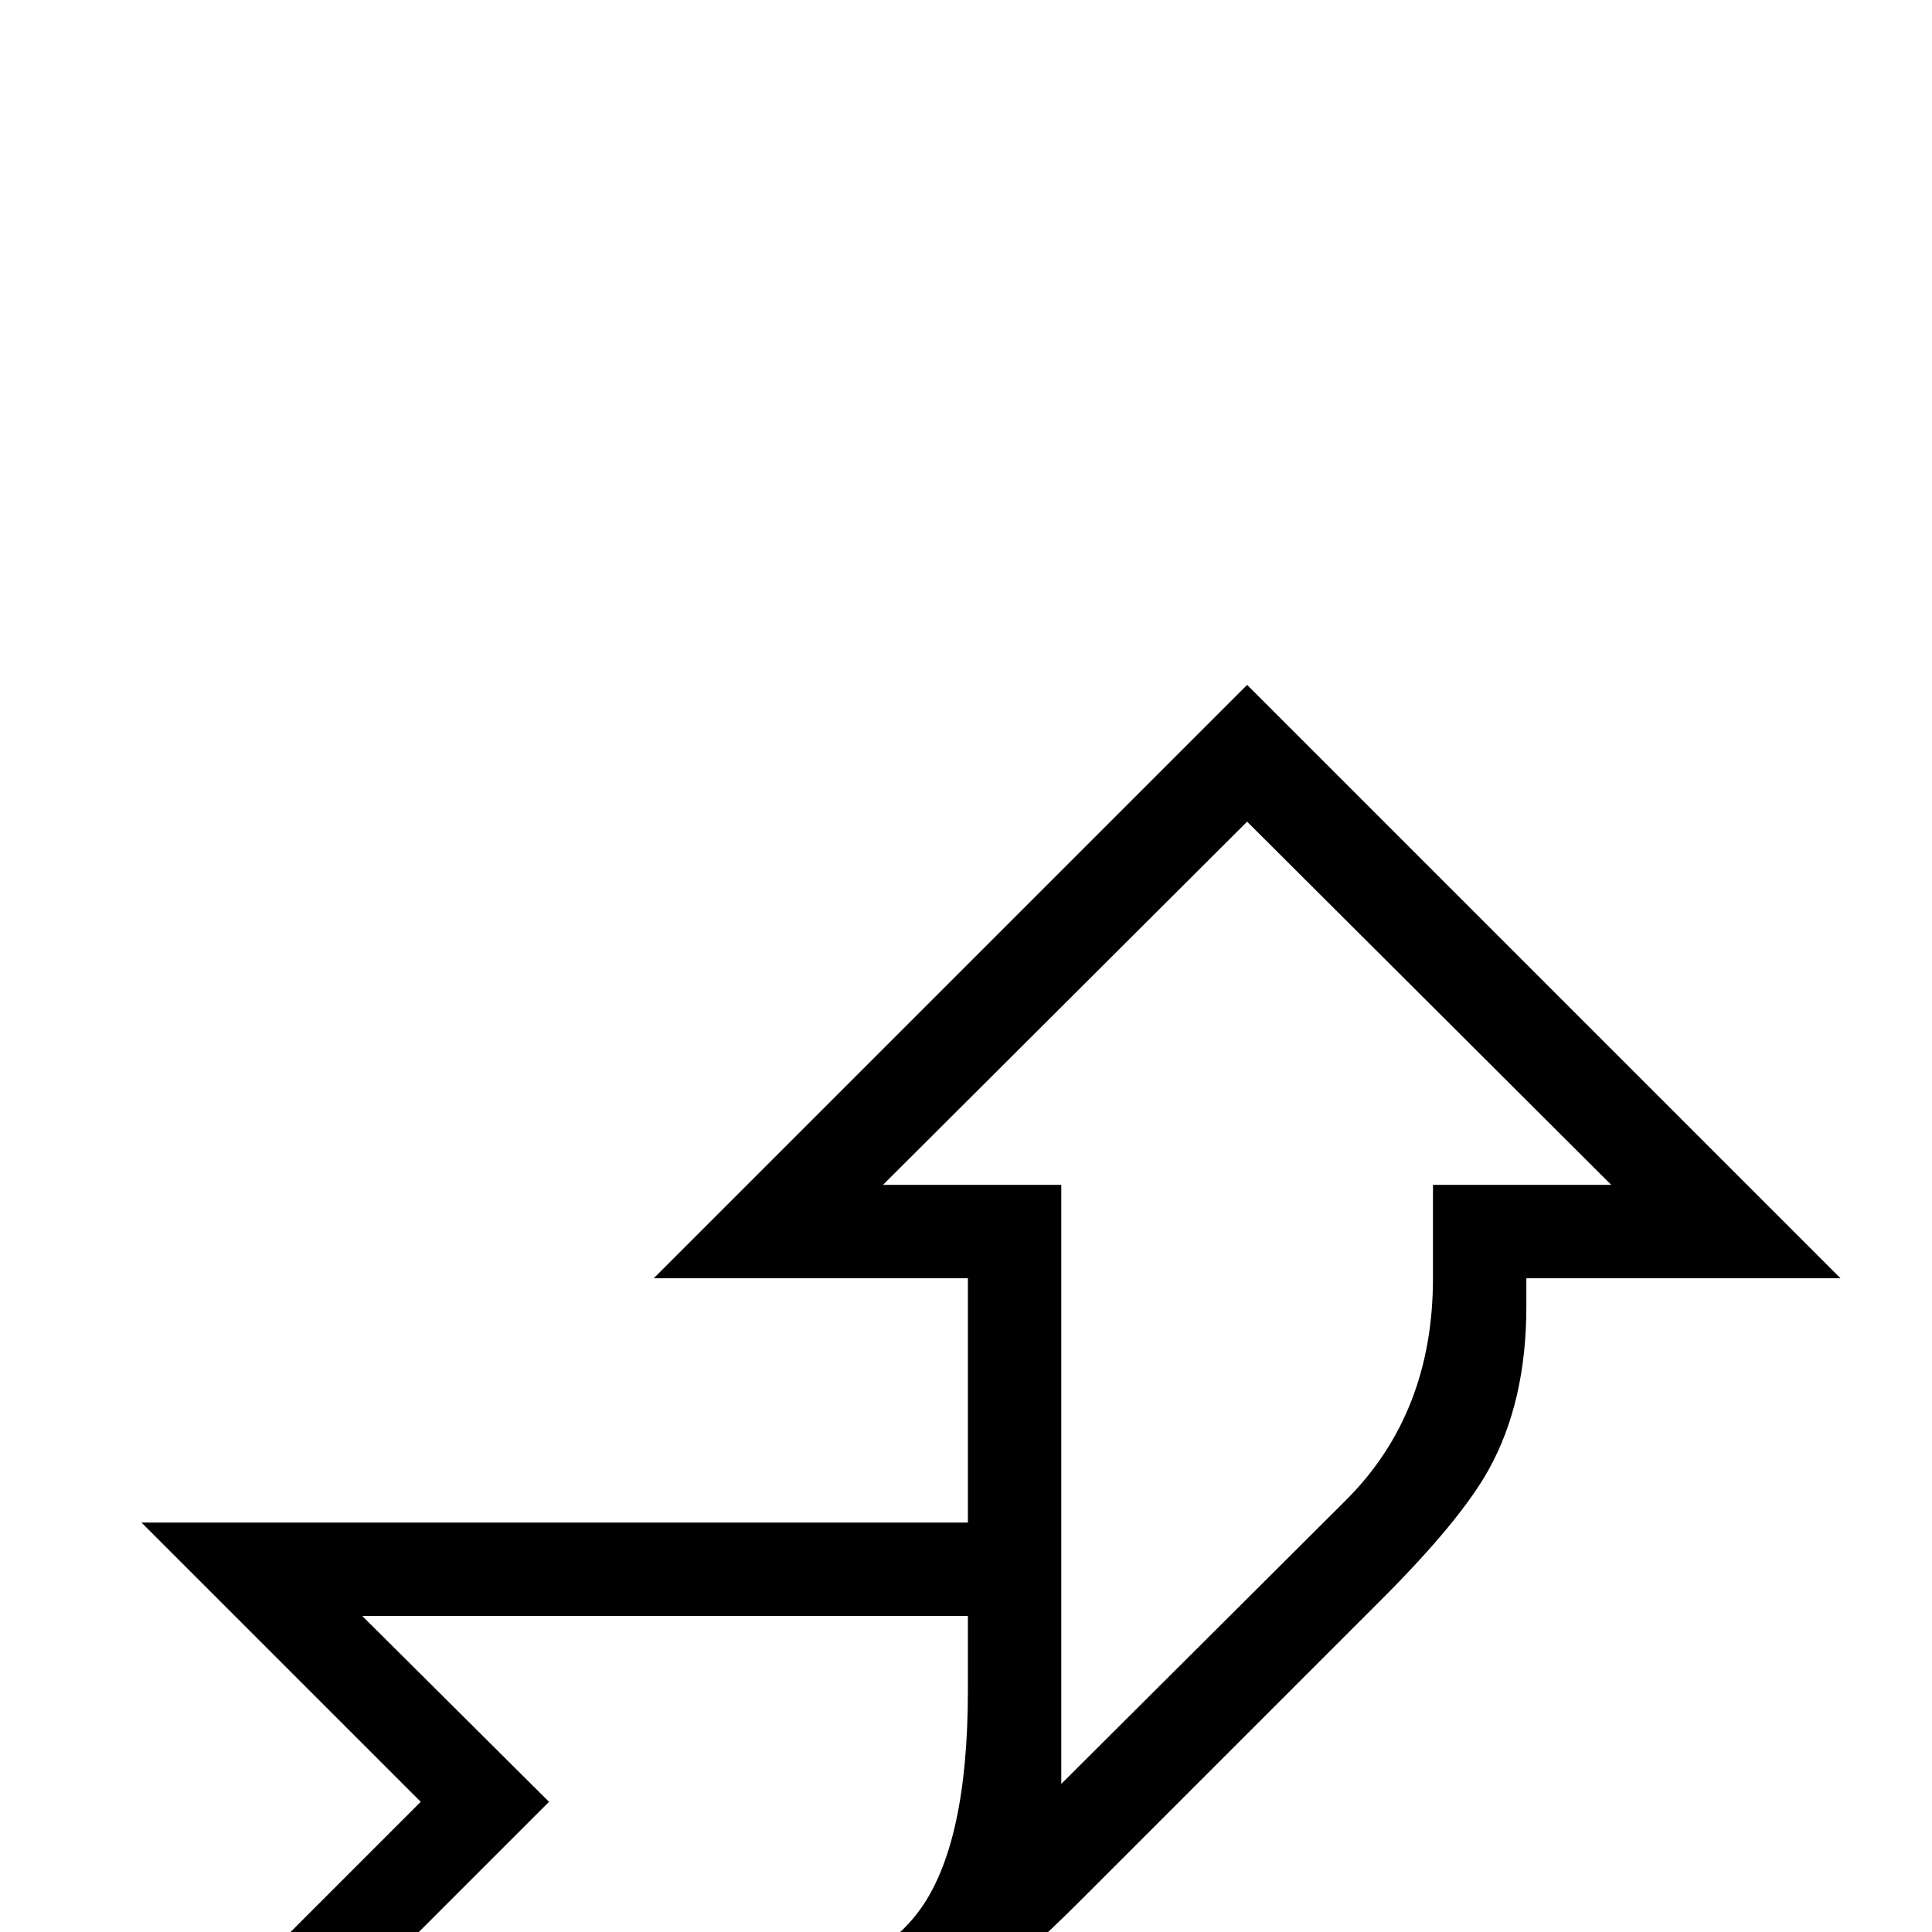 <?xml version="1.0" standalone="no"?>
<!DOCTYPE svg PUBLIC "-//W3C//DTD SVG 1.1//EN" "http://www.w3.org/Graphics/SVG/1.1/DTD/svg11.dtd" >
<svg viewBox="0 -442 2048 2048">
  <g transform="matrix(1 0 0 -1 0 1606)">
   <path fill="currentColor"
d="M1951 693h-333v-30q0 -101 -40 -173q-30 -54 -114 -138l-318 -318q-127 -127 -206.5 -159.5t-260.5 -32.5h-529l296 296l-296 296h876v259h-333l629 629zM1708 792l-386 385l-386 -385h189v-635l302 301q92 92 92 235v99h189zM1026 256v79h-642l198 -197l-198 -198h372
q157 0 218 82q52 70 52 234z" />
  </g>

</svg>
